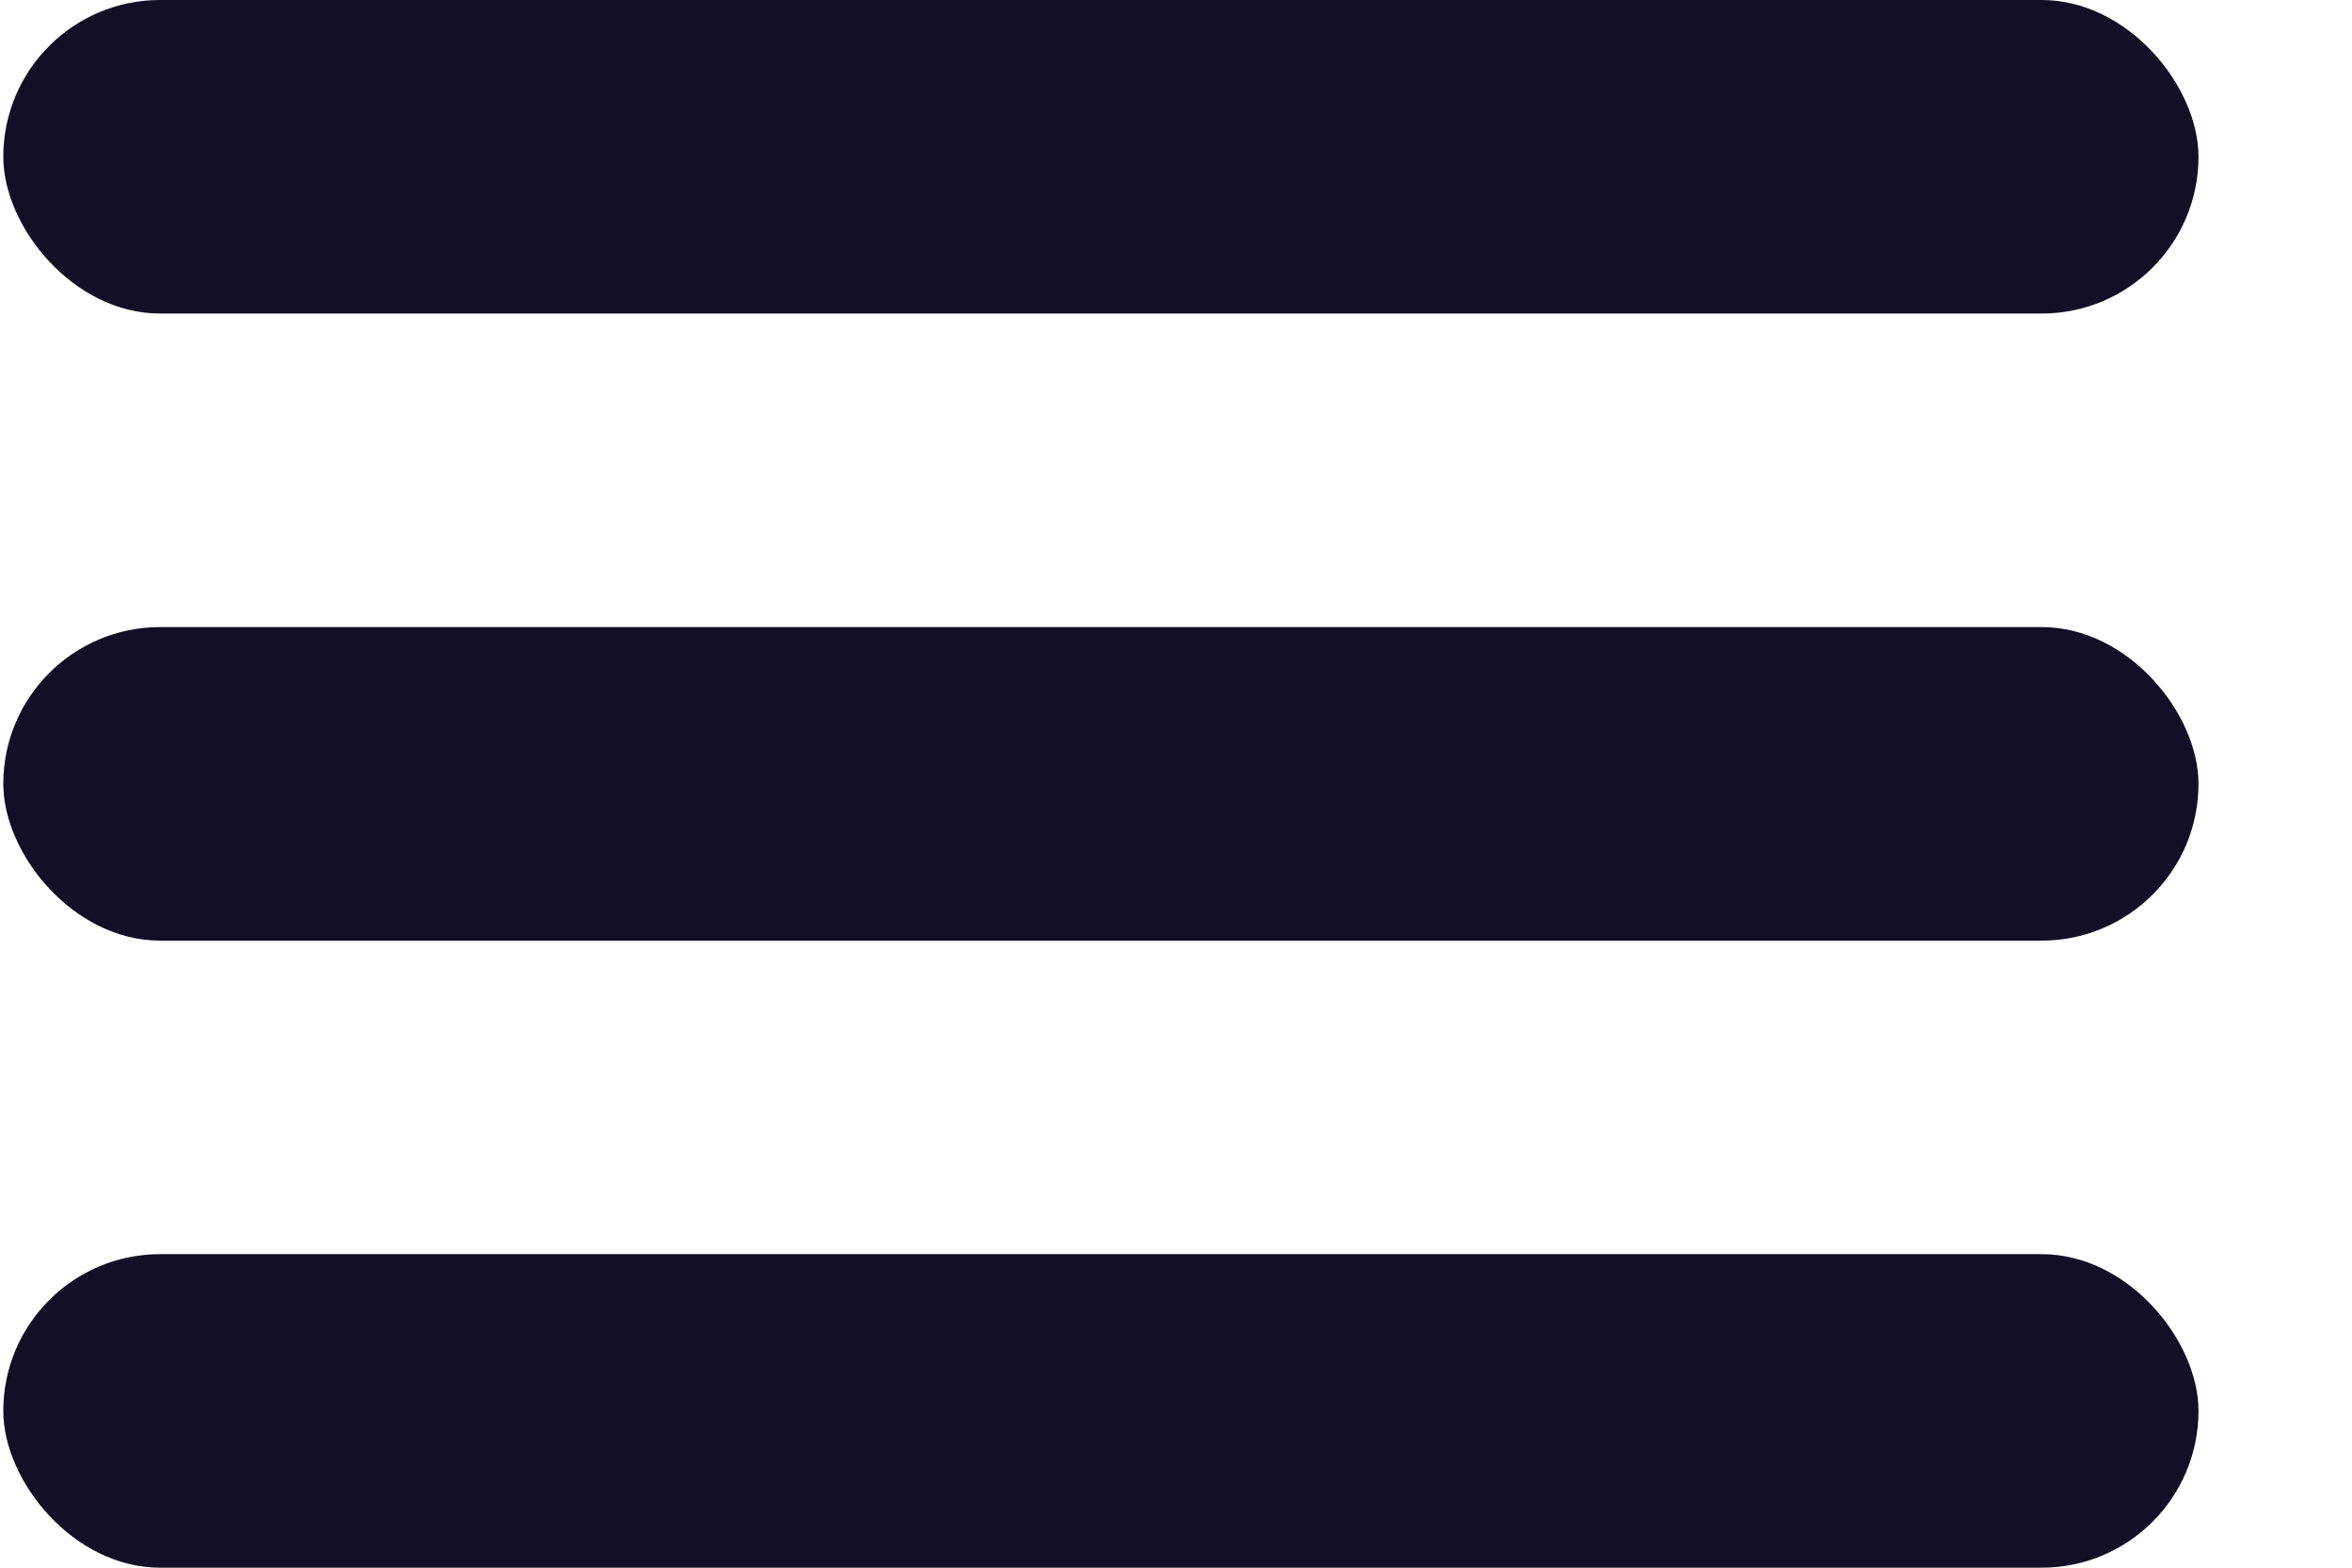 <svg width="15" height="10" viewBox="0 0 15 10" fill="none" xmlns="http://www.w3.org/2000/svg">
<rect x="0.021" width="14" height="2" rx="1" fill="#130F26"/>
<rect x="0.021" y="4" width="14" height="2" rx="1" fill="#130F26"/>
<rect x="0.021" y="8" width="14" height="2" rx="1" fill="#130F26"/>
</svg>
